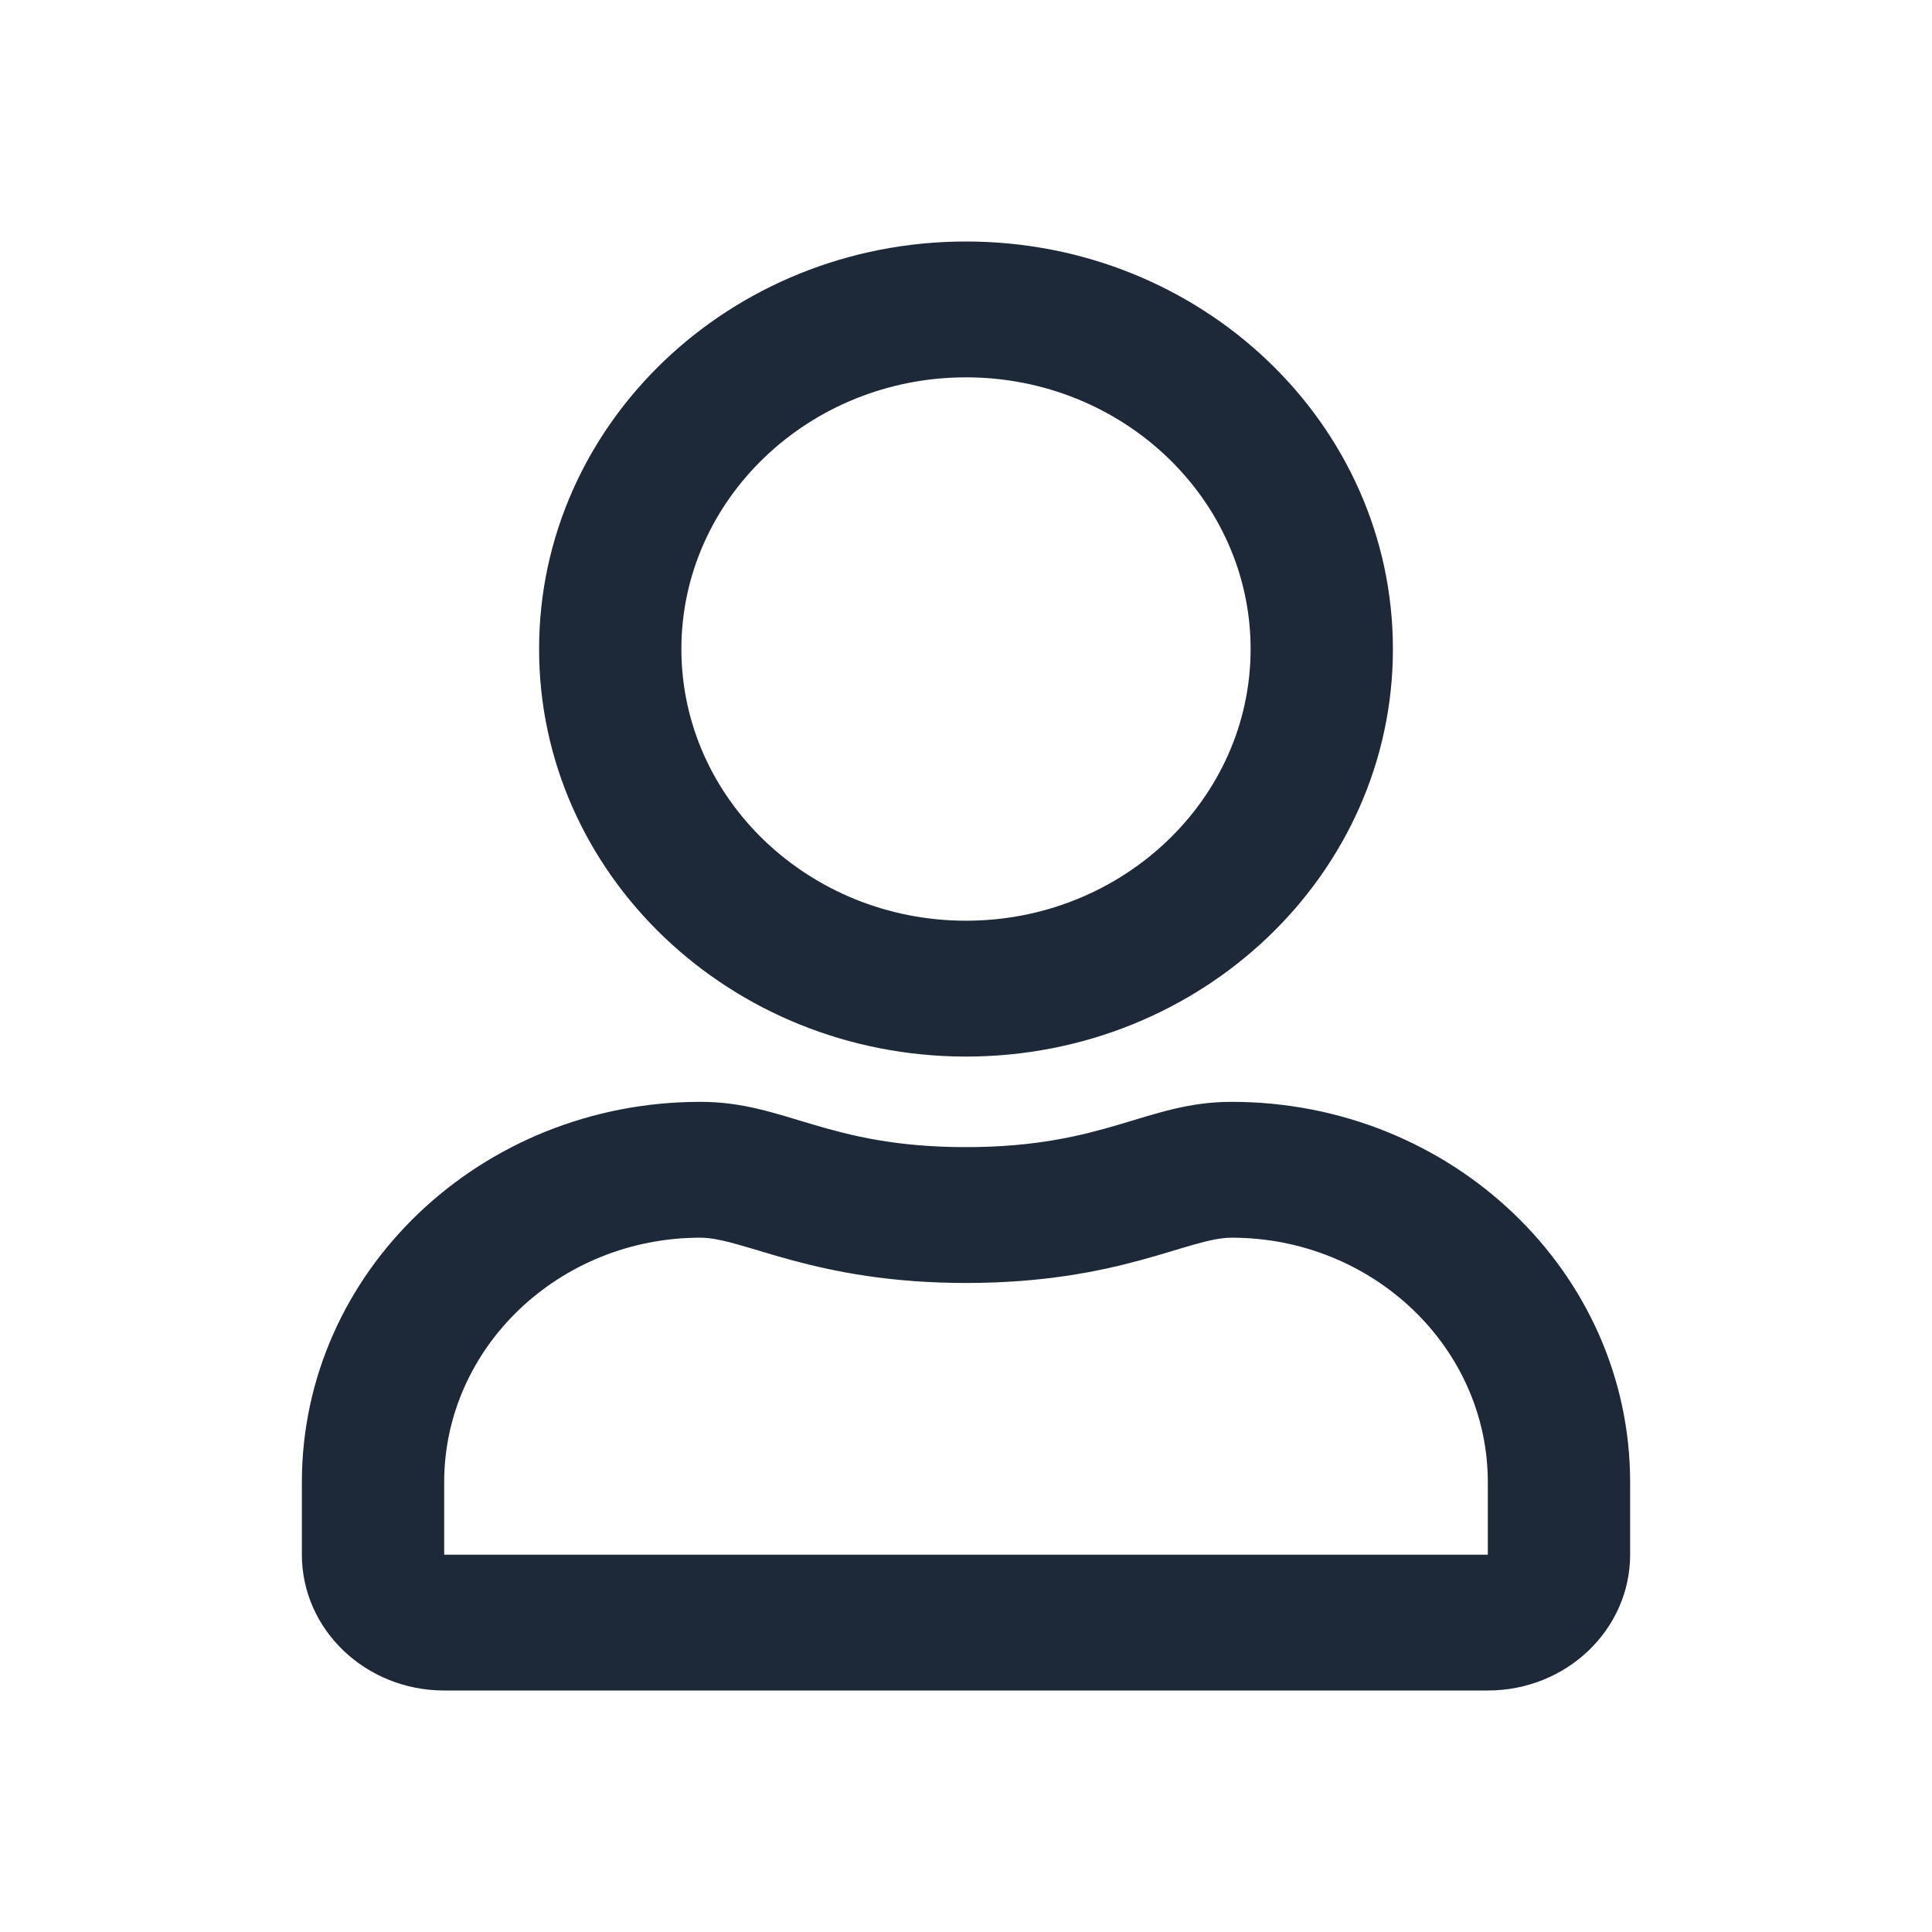 <?xml version="1.0" encoding="UTF-8"?>
<svg width="32px" height="32px" viewBox="0 0 32 32" version="1.1" xmlns="http://www.w3.org/2000/svg" xmlns:xlink="http://www.w3.org/1999/xlink">
    <!-- Generator: Sketch 61.2 (89653) - https://sketch.com -->
    <title>Icons / User</title>
    <desc>Created with Sketch.</desc>
    <g id="Icons-/-User" stroke="none" stroke-width="1" fill="none" fill-rule="evenodd">
        <path d="M20.4,18.25 C18.991,18.25 18.313,19 16,19 C13.687,19 13.014,18.25 11.6,18.25 C7.956,18.25 5,21.072 5,24.55 L5,25.75 C5,26.992 6.056,28 7.357,28 L24.643,28 C25.944,28 27,26.992 27,25.75 L27,24.55 C27,21.072 24.044,18.25 20.4,18.25 Z M24.643,25.75 L7.357,25.75 L7.357,24.55 C7.357,22.319 9.262,20.5 11.6,20.5 C12.317,20.5 13.481,21.25 16,21.25 C18.539,21.25 19.678,20.5 20.4,20.5 C22.738,20.5 24.643,22.319 24.643,24.55 L24.643,25.75 Z M16,17.5 C19.904,17.5 23.071,14.477 23.071,10.75 C23.071,7.023 19.904,4 16,4 C12.096,4 8.929,7.023 8.929,10.75 C8.929,14.477 12.096,17.5 16,17.5 Z M16,6.25 C18.598,6.25 20.714,8.27 20.714,10.75 C20.714,13.23 18.598,15.25 16,15.25 C13.402,15.25 11.286,13.23 11.286,10.75 C11.286,8.27 13.402,6.25 16,6.25 Z" id="Shape" fill="#1D2939"></path>
    </g>
</svg>